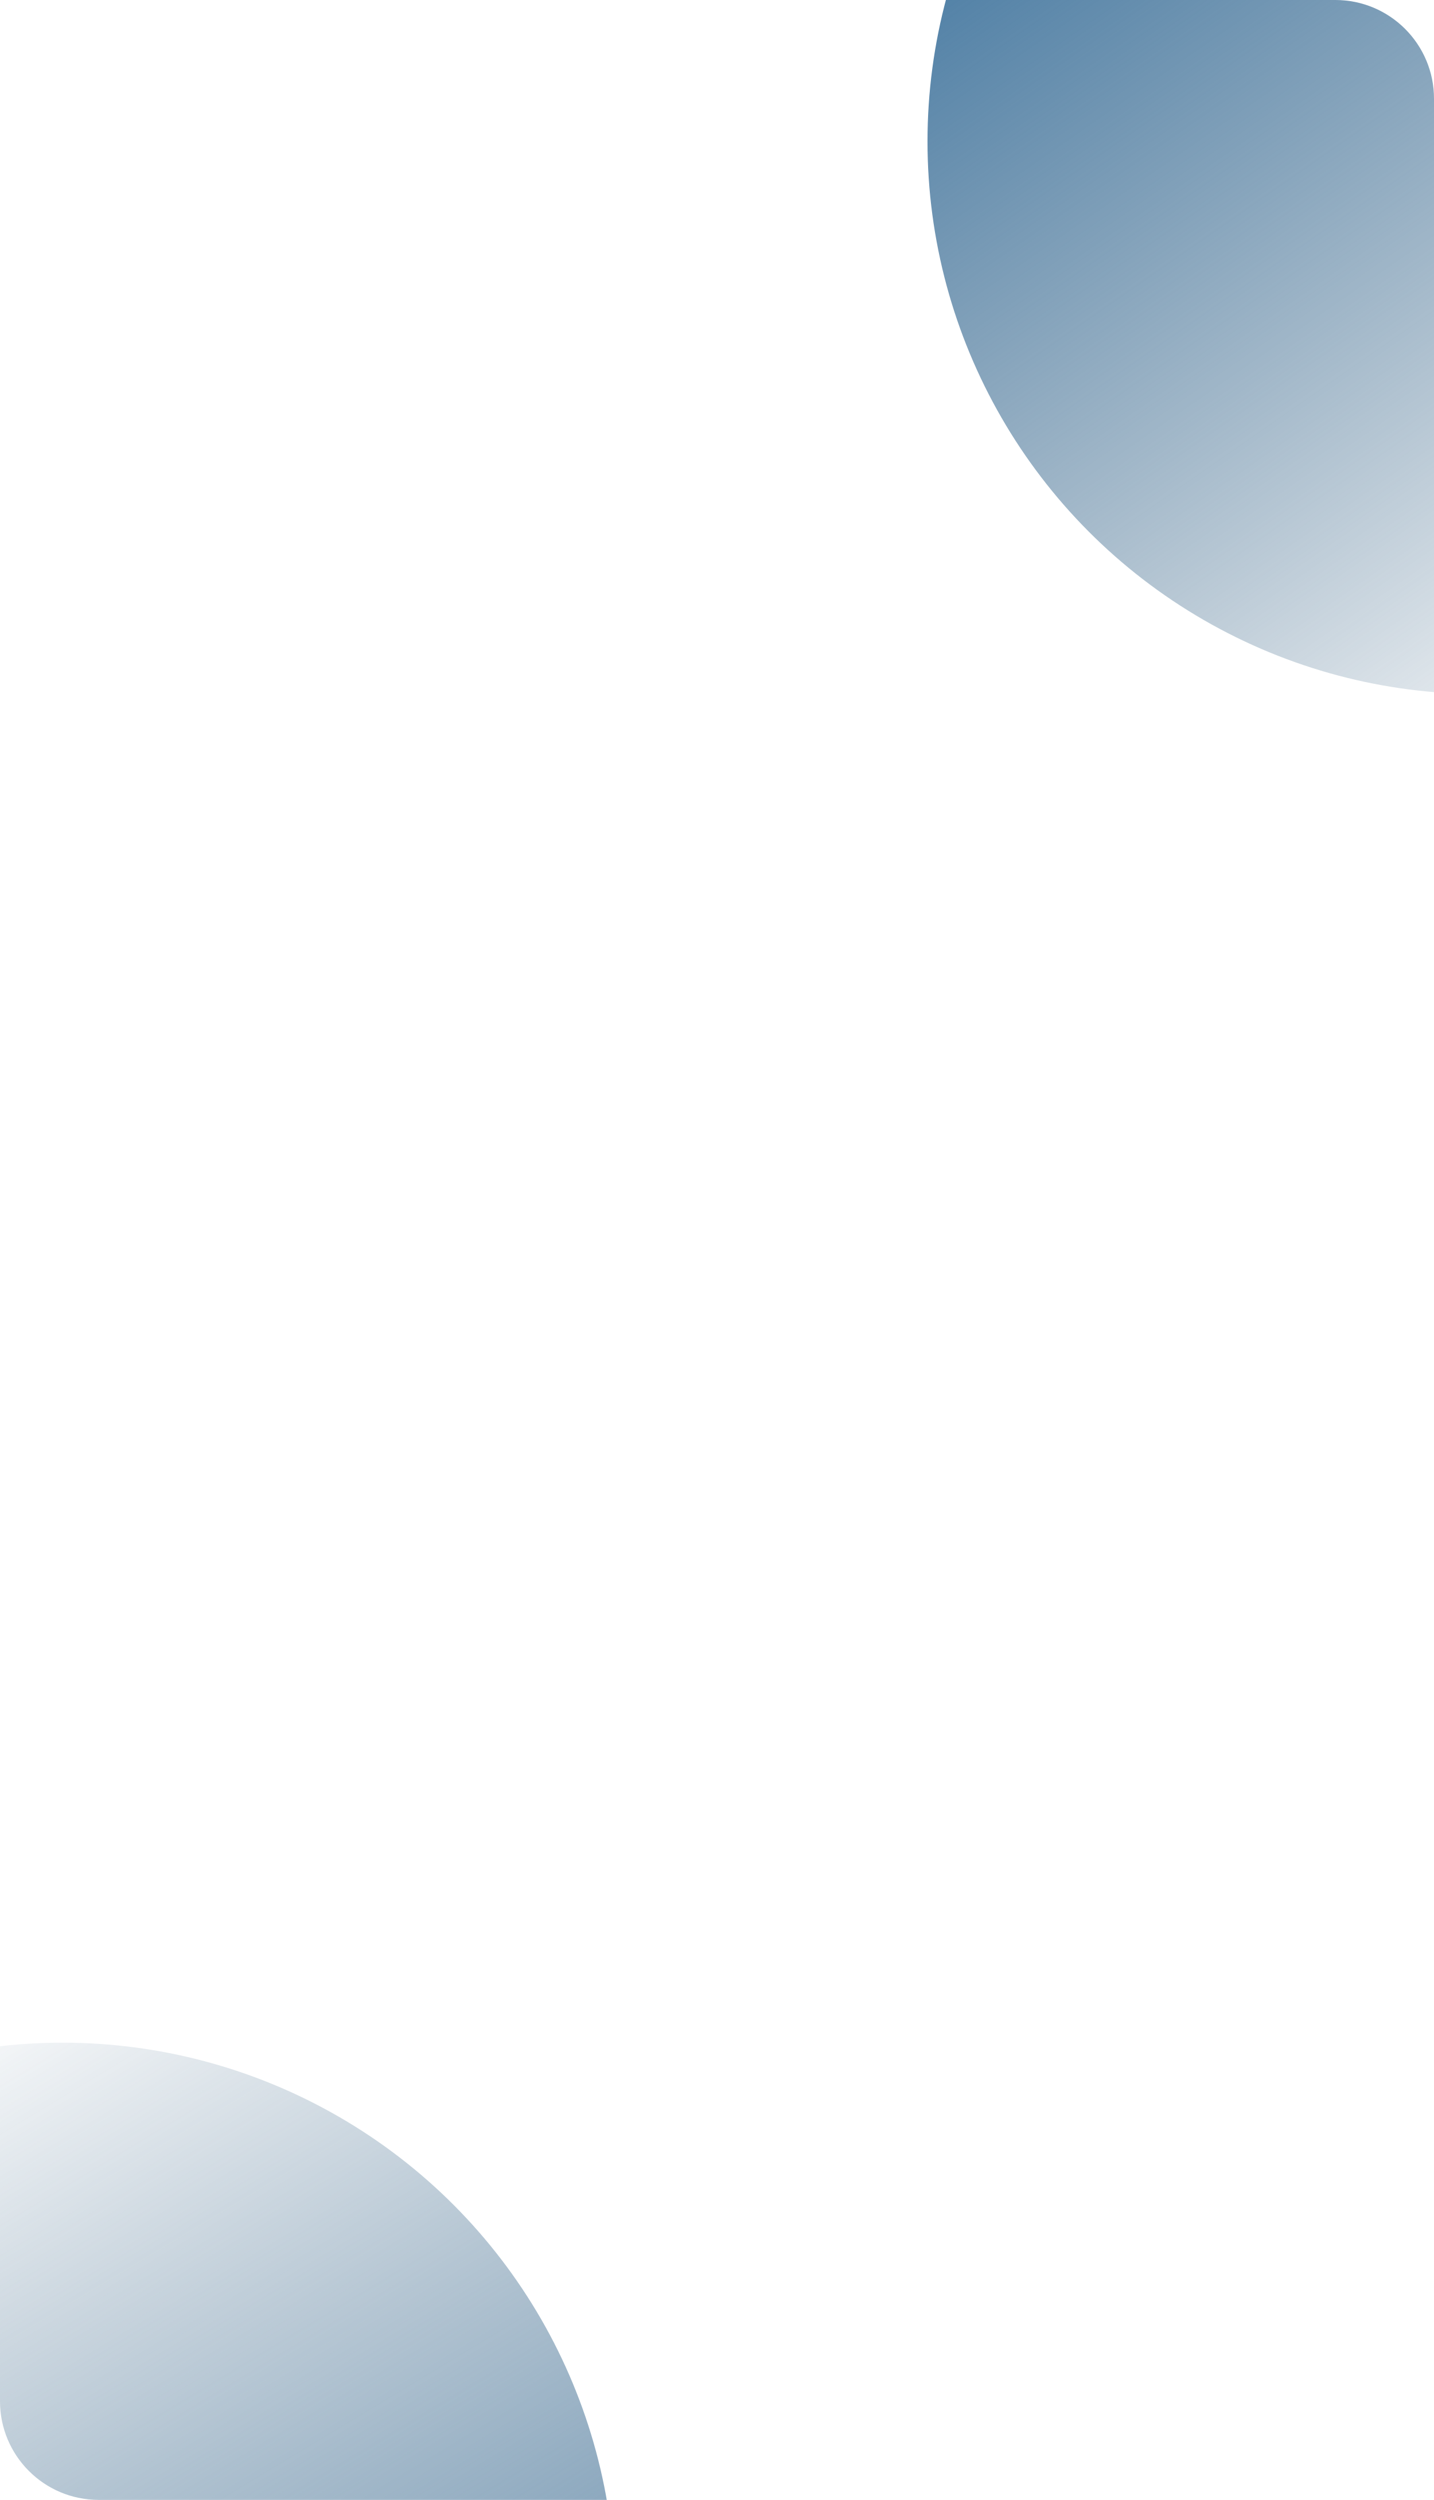 <svg width="436" height="760" viewBox="0 0 436 760" fill="none" xmlns="http://www.w3.org/2000/svg">
<g clip-path="url(#clip0)">
<circle cx="19" cy="789" r="168" fill="url(#paint0_linear)"/>
<circle cx="450" cy="43" r="168" fill="url(#paint1_linear)"/>
</g>
<defs>
<linearGradient id="paint0_linear" x1="145" y1="975.5" x2="-63" y2="630.5" gradientUnits="userSpaceOnUse">
<stop stop-color="#467AA3"/>
<stop offset="1" stop-color="#345C7C" stop-opacity="0"/>
</linearGradient>
<linearGradient id="paint1_linear" x1="337.537" y1="-70.157" x2="533.306" y2="211" gradientUnits="userSpaceOnUse">
<stop stop-color="#467AA3"/>
<stop offset="1" stop-color="#345C7C" stop-opacity="0"/>
</linearGradient>
<clipPath id="clip0">
<path d="M0 30C0 13.431 13.431 0 30 0H406C422.569 0 436 13.431 436 30V730C436 746.569 422.569 760 406 760H30C13.431 760 0 746.569 0 730V30Z" fill="white"/>
</clipPath>
</defs>
</svg>
